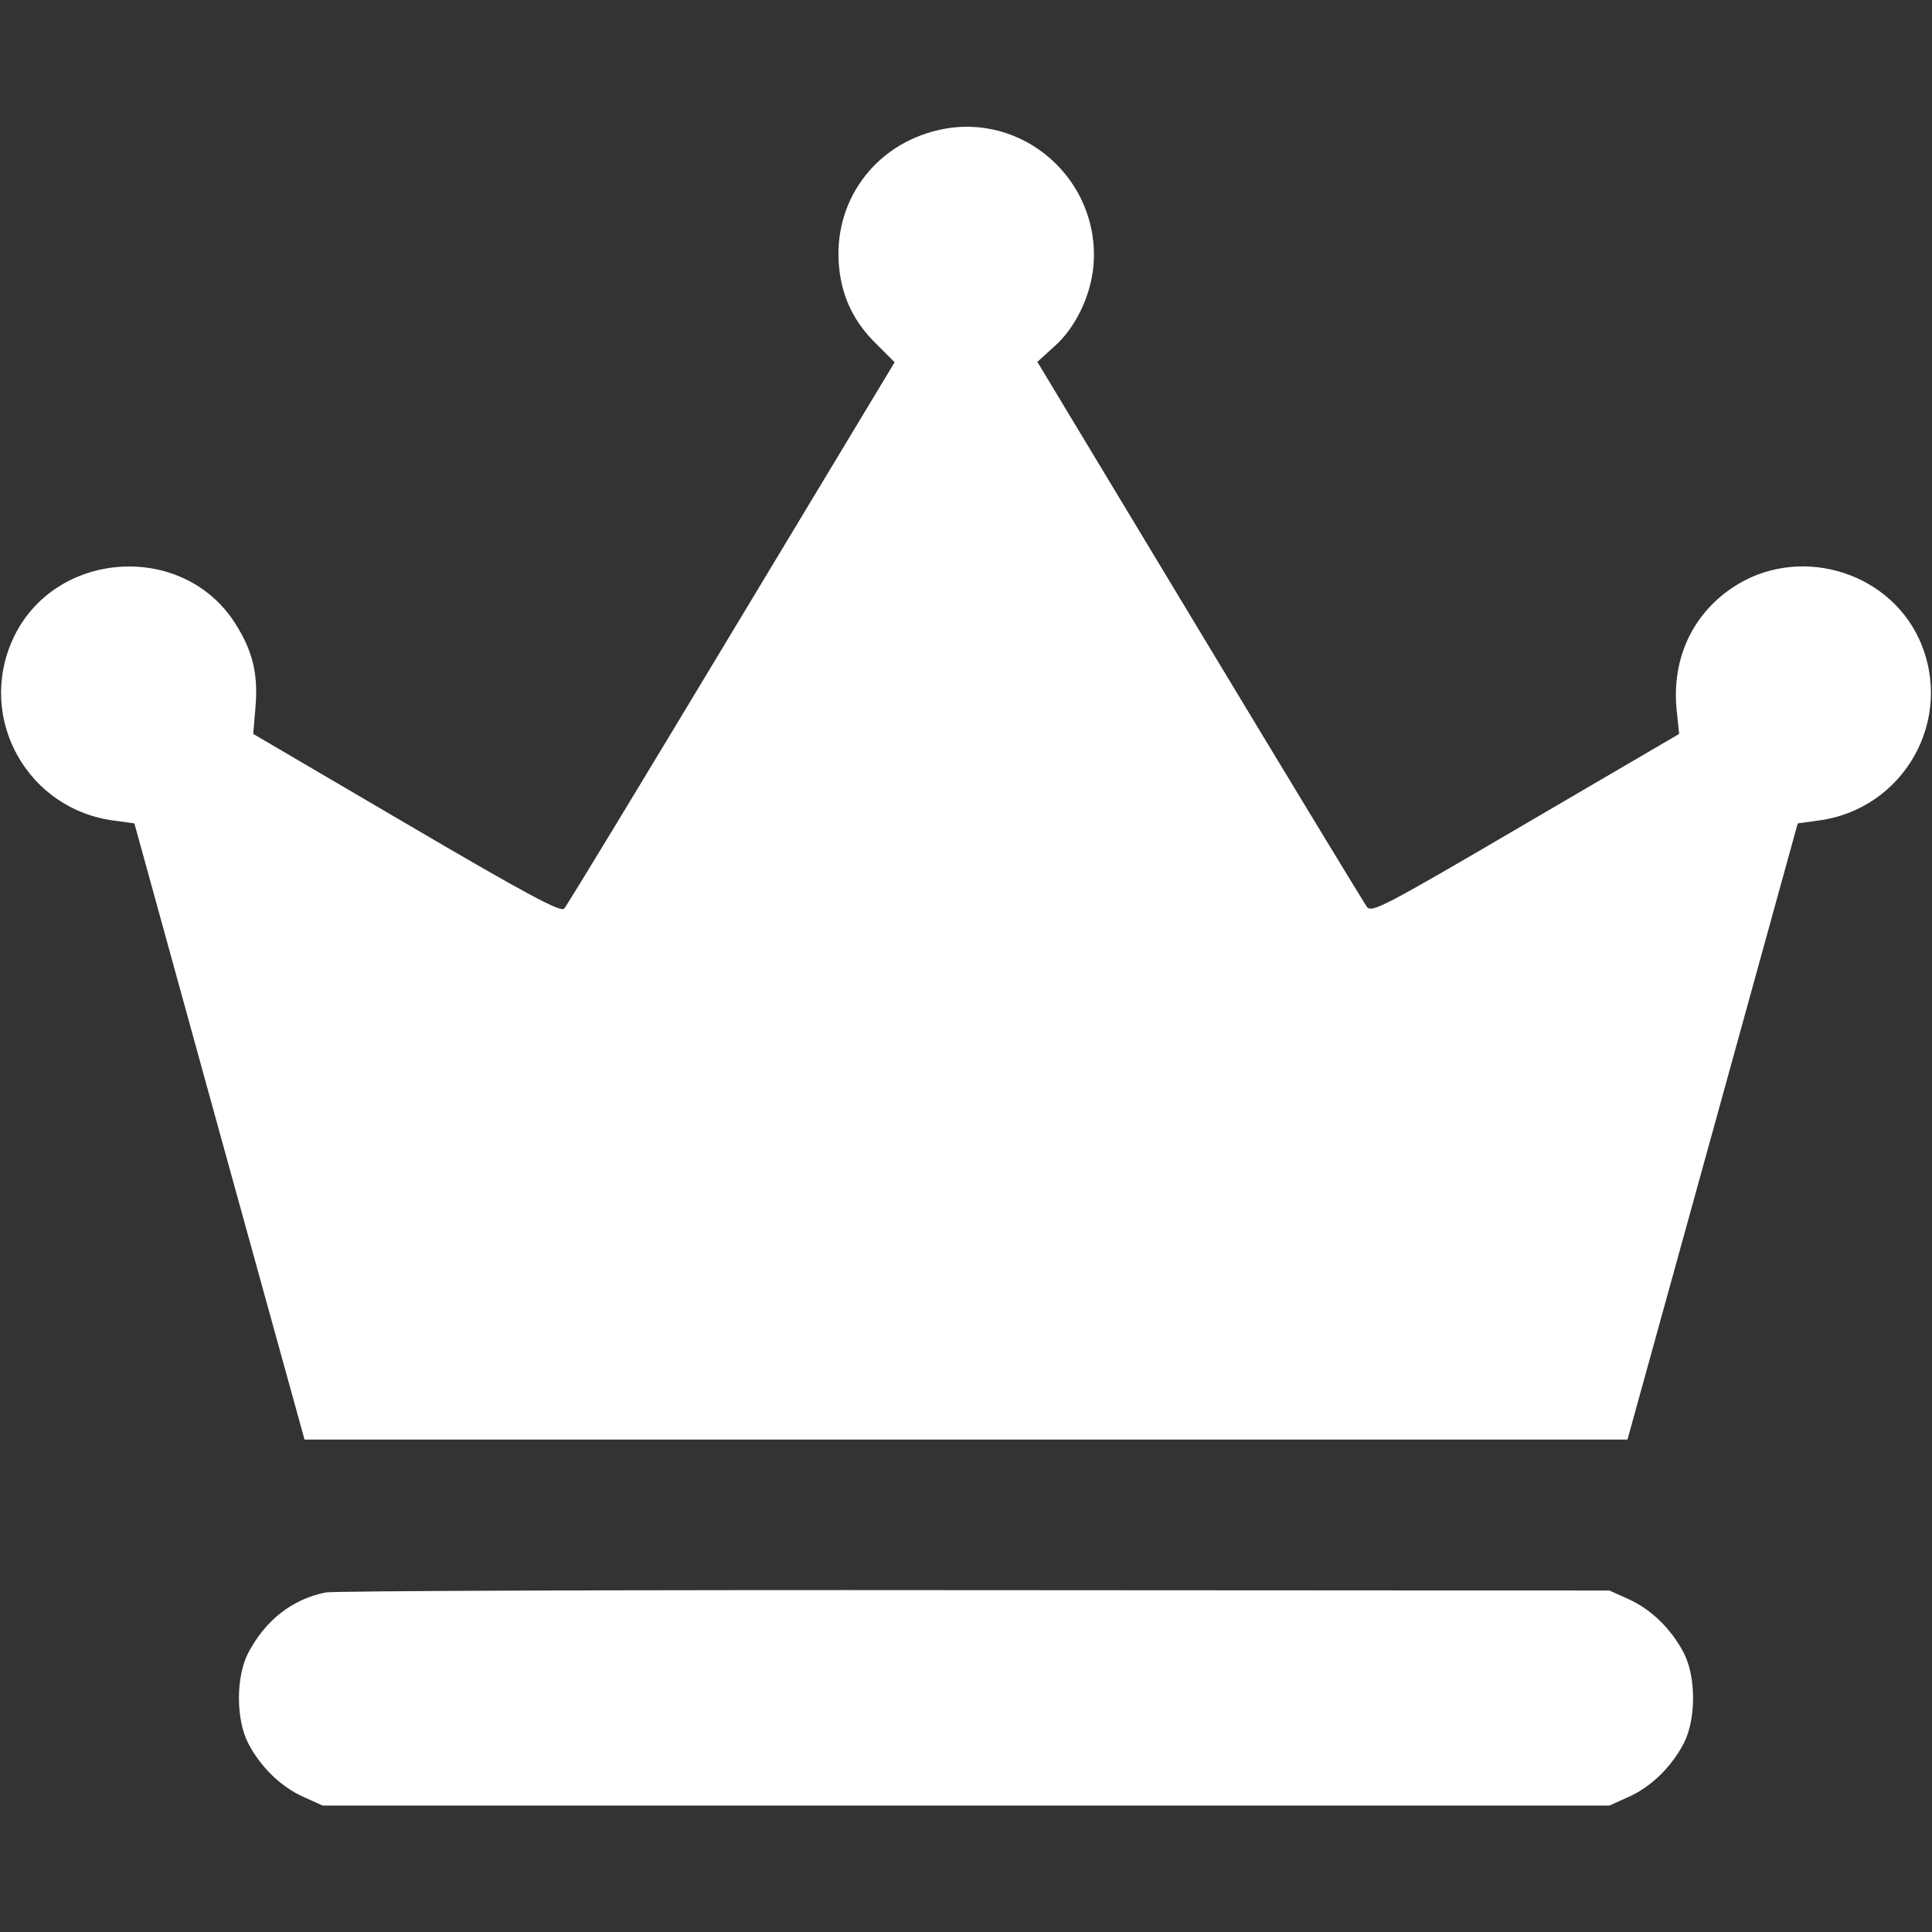 <svg width="16" height="16" viewBox="0 0 16 16" fill="none" xmlns="http://www.w3.org/2000/svg">
<rect x="0" y="0" width="16" height="16" fill="#333333" stroke="none"/>
<path d="M7.781 1.075C7.241 1.194 6.891 1.675 6.95 2.222C6.975 2.466 7.075 2.672 7.259 2.85L7.409 3L6.059 5.241C5.316 6.475 4.694 7.503 4.672 7.525C4.644 7.556 4.378 7.416 3.366 6.822L2.097 6.078L2.116 5.853C2.138 5.581 2.094 5.394 1.95 5.166C1.516 4.478 0.444 4.553 0.106 5.294C-0.194 5.953 0.231 6.709 0.953 6.797L1.113 6.819L1.816 9.369L2.522 11.922H8H13.478L14.184 9.369L14.888 6.819L15.047 6.797C15.769 6.709 16.194 5.953 15.894 5.294C15.628 4.716 14.875 4.509 14.344 4.869C14.016 5.091 13.847 5.453 13.884 5.866L13.906 6.078L12.634 6.822C11.45 7.516 11.359 7.562 11.319 7.509C11.297 7.478 10.672 6.45 9.934 5.225L8.591 2.997L8.725 2.875C8.906 2.719 9.034 2.45 9.056 2.197C9.113 1.488 8.469 0.922 7.781 1.075Z" fill="white"/>
<path d="M2.697 13.188C2.419 13.244 2.197 13.419 2.056 13.688C1.953 13.887 1.953 14.238 2.056 14.438C2.159 14.634 2.325 14.797 2.513 14.881L2.672 14.953H8H13.328L13.488 14.881C13.675 14.797 13.841 14.634 13.944 14.438C14.047 14.238 14.047 13.887 13.944 13.688C13.841 13.491 13.675 13.328 13.488 13.244L13.328 13.172L8.078 13.169C5.191 13.166 2.769 13.175 2.697 13.188Z" fill="white"/>
</svg>
